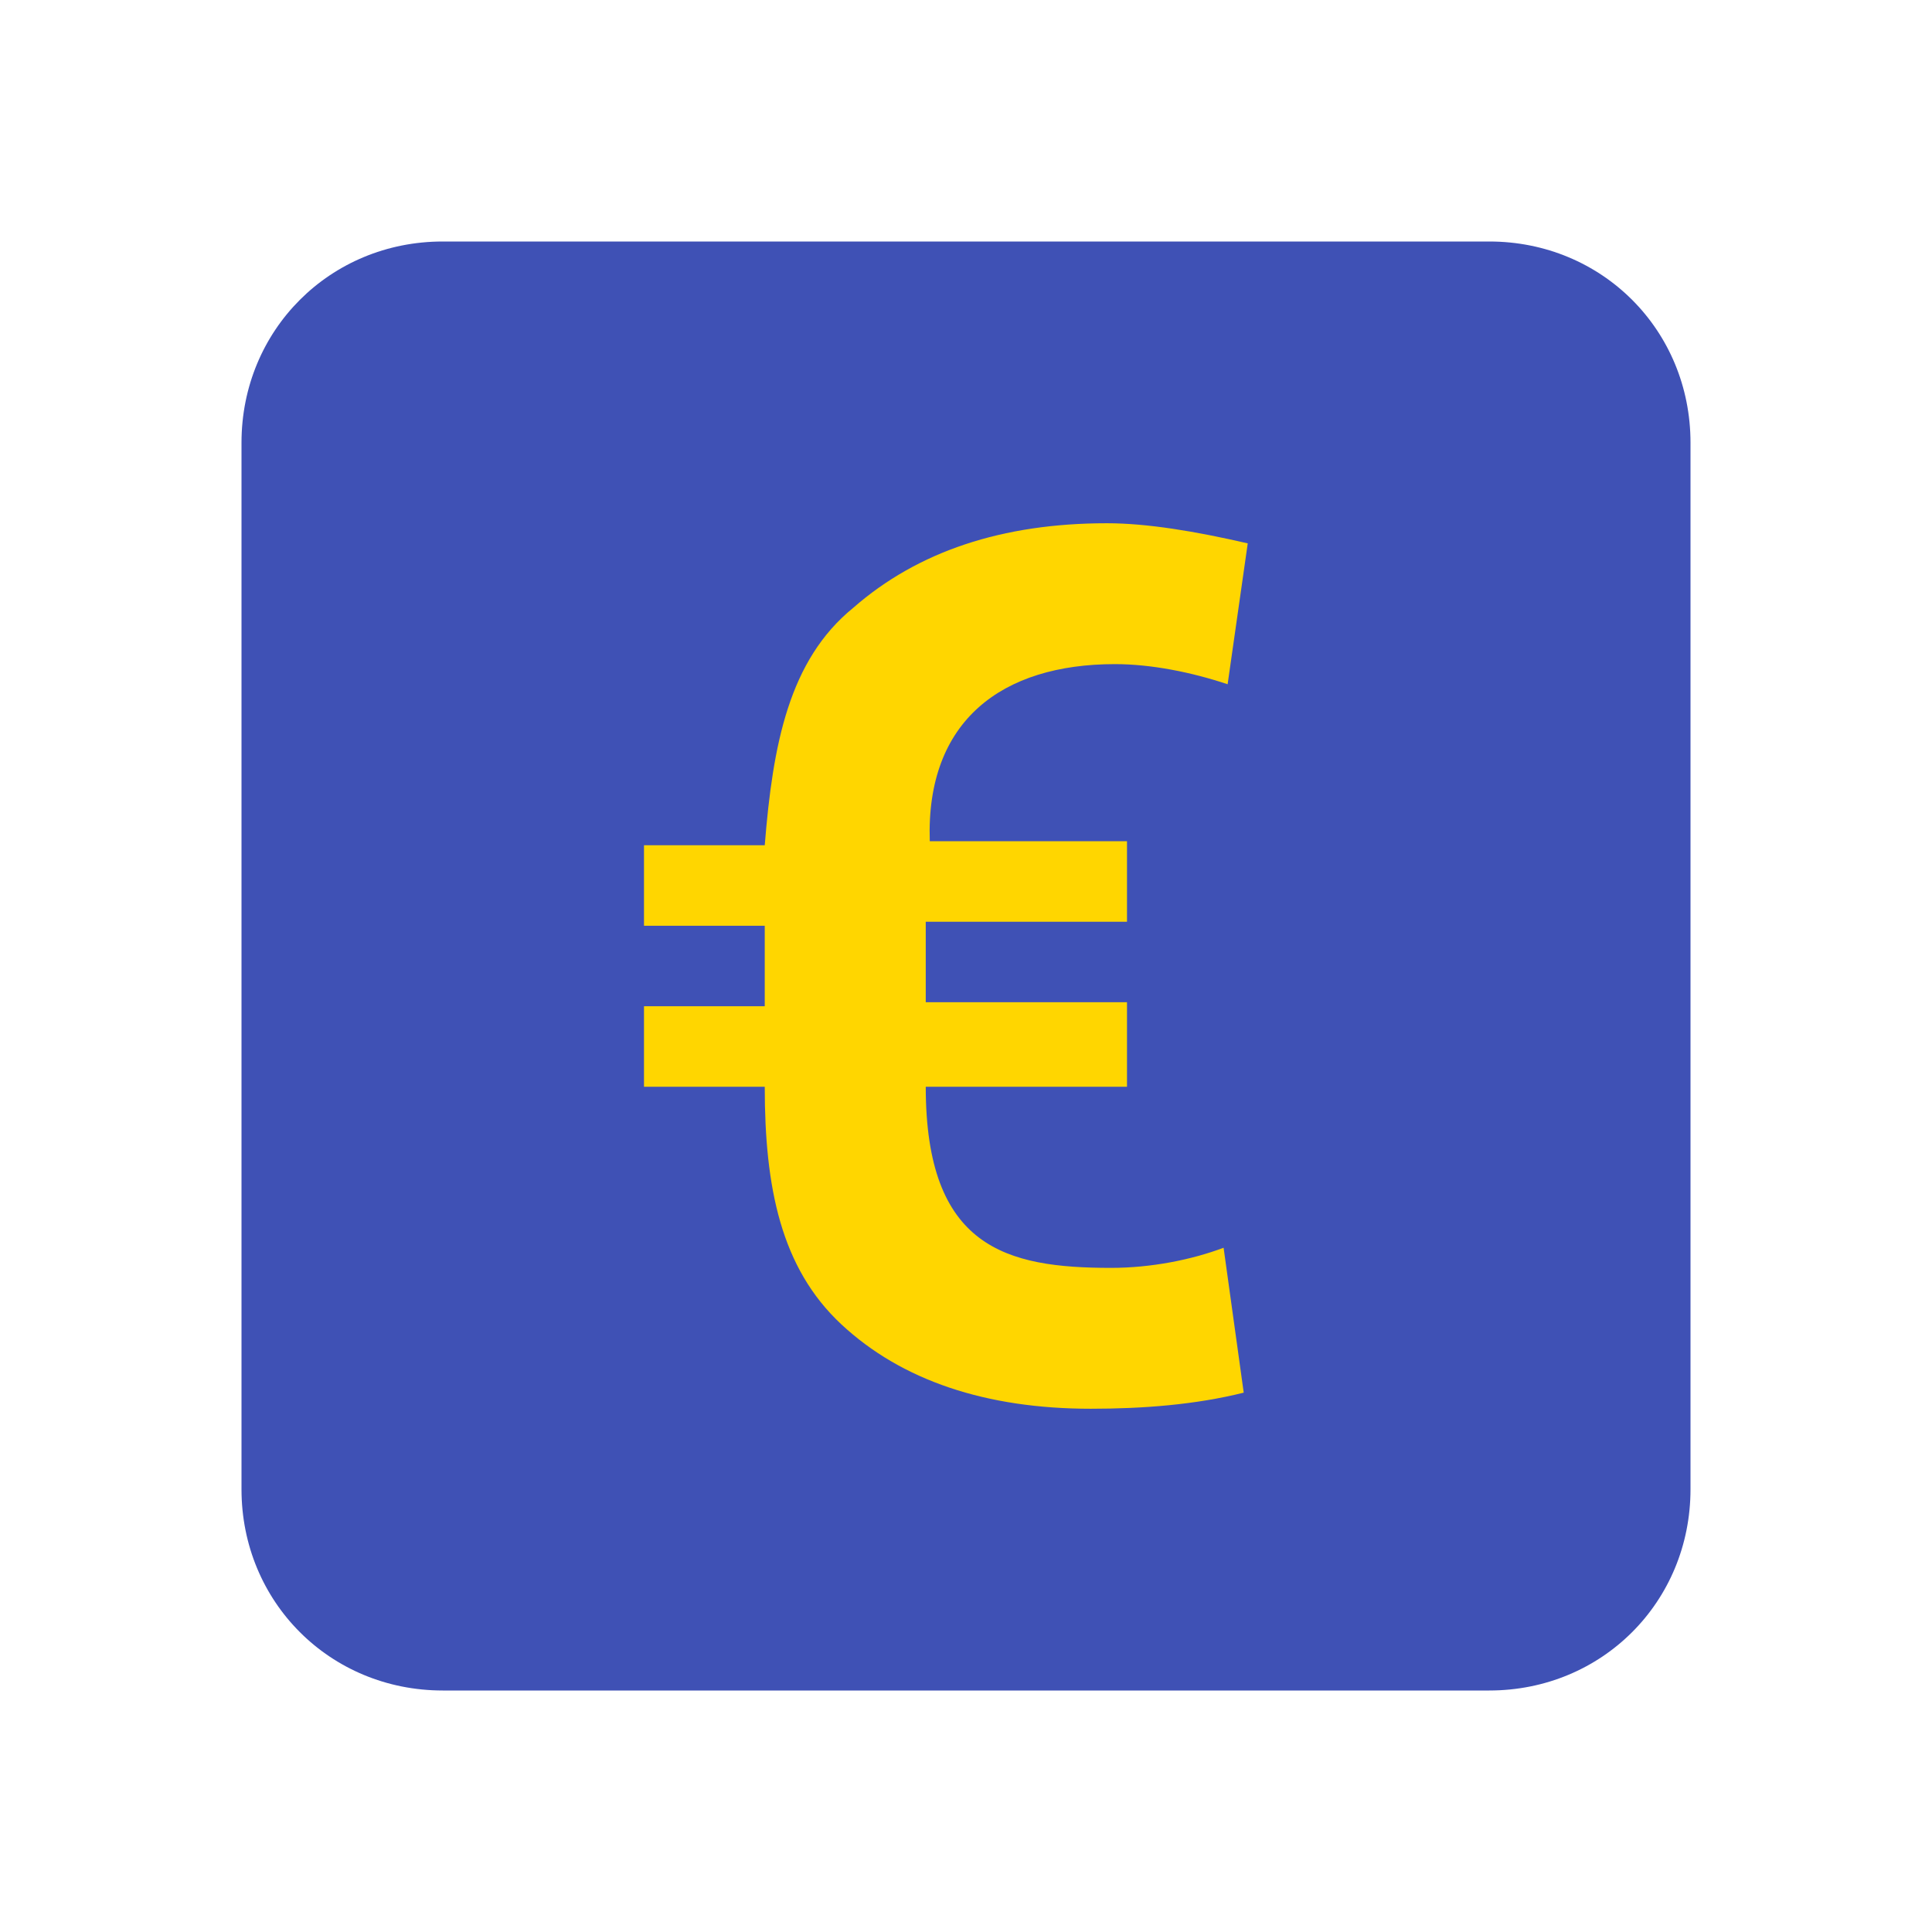 <?xml version="1.0" encoding="utf-8"?>
<!-- Generator: Adobe Illustrator 19.1.1, SVG Export Plug-In . SVG Version: 6.00 Build 0)  -->
<svg version="1.1"  xmlns="http://www.w3.org/2000/svg" xmlns:xlink="http://www.w3.org/1999/xlink" x="0px" y="0px"
	 viewBox="0 0 48 48" enable-background="new 0 0 48 48" xml:space="preserve">
<path fill="#3F51B5" d="M42,37c0,2.8-2.2,5-5,5H11c-2.8,0-5-2.2-5-5V11c0-2.8,2.2-5,5-5h26c2.8,0,5,2.2,5,5V37z"/>
<g>
	<path fill="#FFD600" d="M28,27h-5c0,4,2,4.5,4.6,4.5c1,0,2-0.2,2.8-0.5l0.5,3.6c-1.2,0.3-2.5,0.4-3.8,0.4c-2.6,0-4.7-0.7-6.2-2.1
		c-1.5-1.4-1.9-3.4-1.9-5.9h-3v-2h3v-2h-3v-2h3c0.2-2.5,0.6-4.6,2.2-5.9c1.6-1.4,3.7-2.1,6.3-2.1c1,0,2.2,0.2,3.5,0.5L30.5,17
		c-0.9-0.3-1.9-0.5-2.8-0.5c-2.8,0-4.7,1.4-4.6,4.4H28v2h-5v2h5V27z"/>
</g>
</svg>
